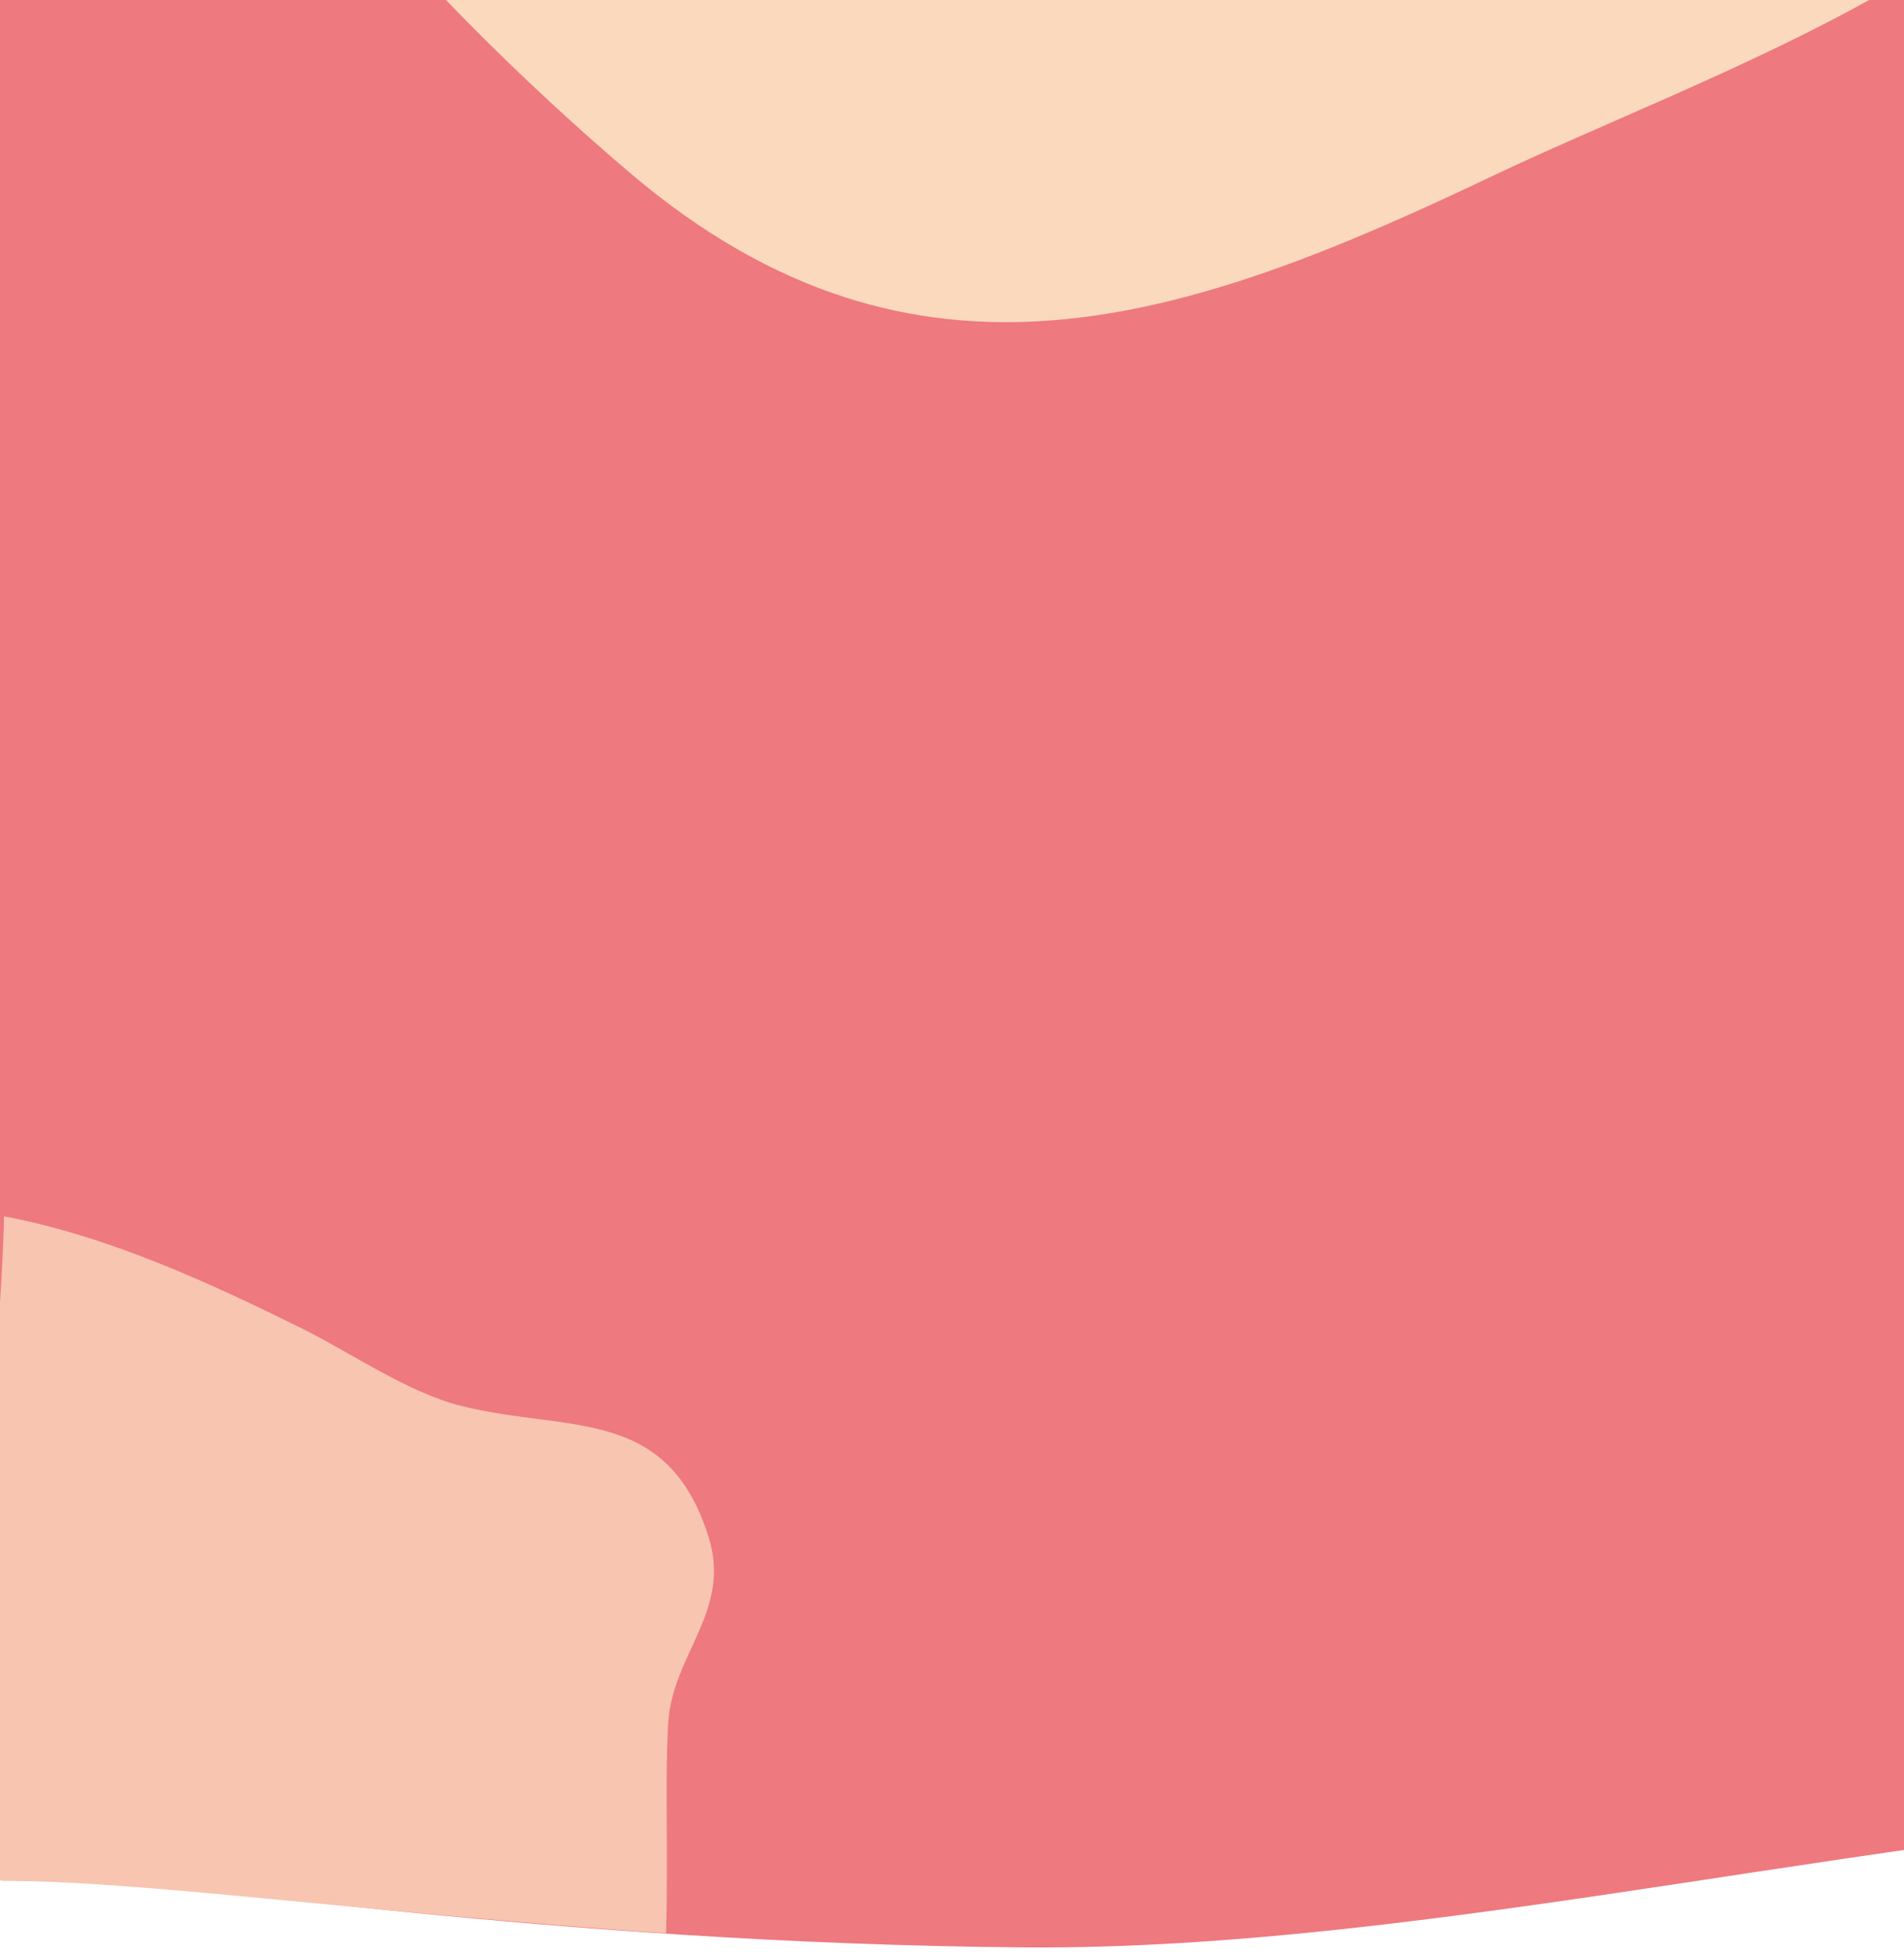 <?xml version="1.0" encoding="UTF-8"?>
<svg width="320px" height="328px" viewBox="0 0 320 328" version="1.1" xmlns="http://www.w3.org/2000/svg" xmlns:xlink="http://www.w3.org/1999/xlink">
    <!-- Generator: Sketch 58 (84663) - https://sketch.com -->
    <title>Group</title>
    <desc>Created with Sketch.</desc>
    <defs>
        <path d="M455.49,833.761 C426.902,825.704 259.928,742.866 233.731,729.179 C227.105,725.716 222.057,722.694 217.071,717.954 C212.035,713.165 209.172,702.529 205.19,697.016 C177.697,658.949 212.038,608.379 228.304,574.536 C248.409,532.705 263.499,488.677 285.688,447.571 C307.877,406.466 337.35,367.419 378.167,283.364 C398.862,240.747 404.198,188.572 421.807,149.347 C447.761,91.534 482.565,53.556 487.03,47.989 C493.589,39.813 500.445,34.145 511.034,33.858 C520.714,33.598 530.501,34.867 540.011,36.393 C550.527,38.078 560.163,44.331 570.347,45.74 C586.065,47.916 742.498,123.702 753.526,134.759 C772.936,154.223 786.059,168.418 774.591,192.944 C767.669,207.75 738.99,258.998 710.193,325.792 C683.191,388.422 668.971,470.727 638.897,533.814 C604.602,605.756 567.057,660.801 559.151,676.398 C548.811,696.801 538.592,718.397 529.931,739.557 C520.465,762.692 505.102,782.91 492.758,804.533 C483.75,820.309 476.155,839.583 455.49,833.761 Z" id="path-1"></path>
    </defs>
    <g id="current-version" stroke="none" stroke-width="1" fill="none" fill-rule="evenodd">
        <g id="Mobile-about">
            <g id="Group" transform="translate(-289, -286.99)">
                <mask id="mask-2" fill="white">
                    <use xlink:href="#path-1"></use>
                </mask>
                <use id="Mask" fill="#EE797F" fill-rule="nonzero" transform="translate(486.871, 434.324) rotate(65) translate(-486.871, -434.324) " xlink:href="#path-1"></use>
                <path d="M466.326,-69.03 C506.318,-75.868 542.127,-64.465 582.938,-41.632 C623.02,-19.208 639.002,5.697 666.138,41.414 C690.1,72.953 685.236,115.153 684.439,152.057 C683.509,194.984 646.527,235.931 623.582,269.243 C591.398,315.971 559.948,352.062 498.417,340.986 C455.198,333.205 379.386,311.442 354.694,273.17 C336.572,245.08 314.043,207.956 305.327,176.023 C286.415,106.733 324.554,36.699 371.037,-11.861 C398.189,-40.223 426.55,-62.229 466.326,-69.03 Z" id="Path" fill="#FAD9BD" fill-rule="nonzero" mask="url(#mask-2)" transform="translate(492.876, 136) rotate(-330) translate(-492.876, -136) "></path>
                <path d="M289.674,491.34 C307.23,494.611 324.506,502.634 339.725,510.161 C347.756,514.132 357.517,520.924 366.453,523.165 C384.547,527.71 401.227,523.037 408.143,545.387 C411.92,557.589 402.031,564.962 401.31,576.386 C400.722,585.696 401.344,598.746 400.94,611.791 C348.401,608.127 313,602.979 289.674,602.979 C278.845,602.979 289,523.165 289.674,491.34 Z" id="Shape" fill="#F8C5B0" fill-rule="nonzero" mask="url(#mask-2)"></path>
            </g>
        </g>
    </g>
</svg>